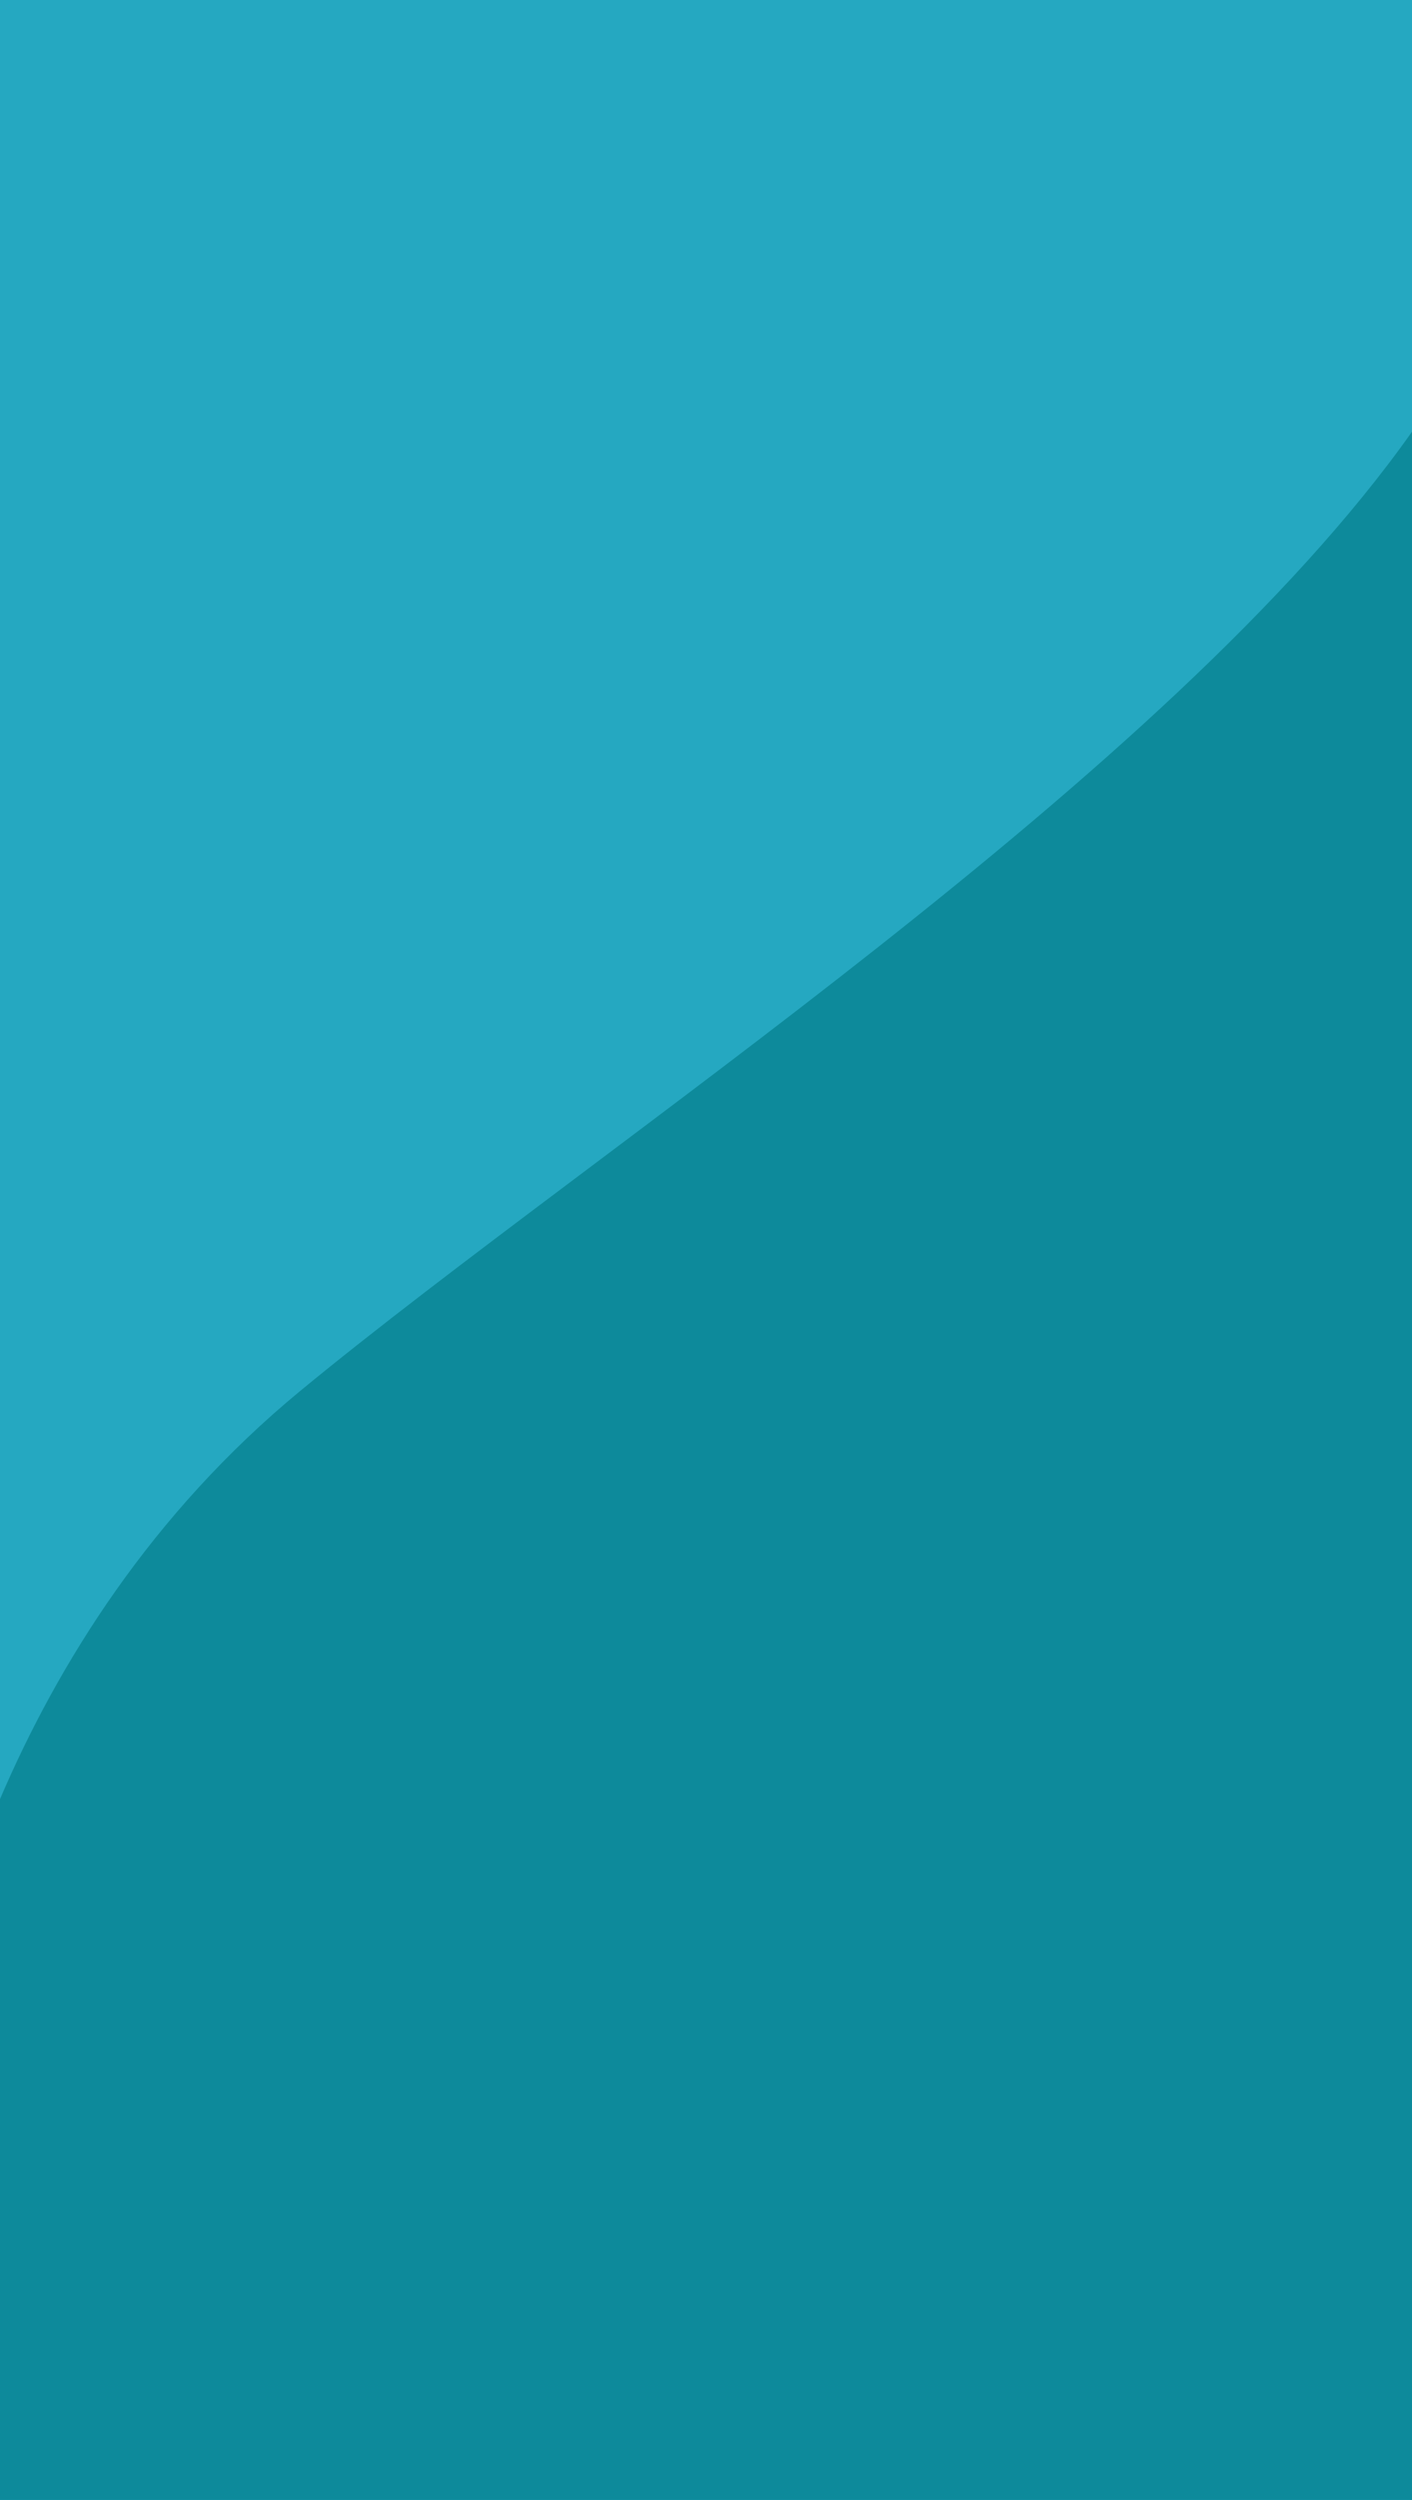 <svg id="ad1d9152-7c48-46eb-a0b0-cc1a1fec8ca1" data-name="Object" xmlns="http://www.w3.org/2000/svg" viewBox="0 0 214.83 380.15"><rect x="-633.63" y="-513.08" width="1400" height="980" style="fill:#e6e7e8"/><rect width="214.83" height="380.15" style="fill:#25a8c1"/><path d="M214.83,65.65C177.91,117.92,91.55,173.73,45.72,211.48,23,230.2,8.82,253,0,273.58V380.15H214.83Z" style="fill:#0d8a9b"/></svg>